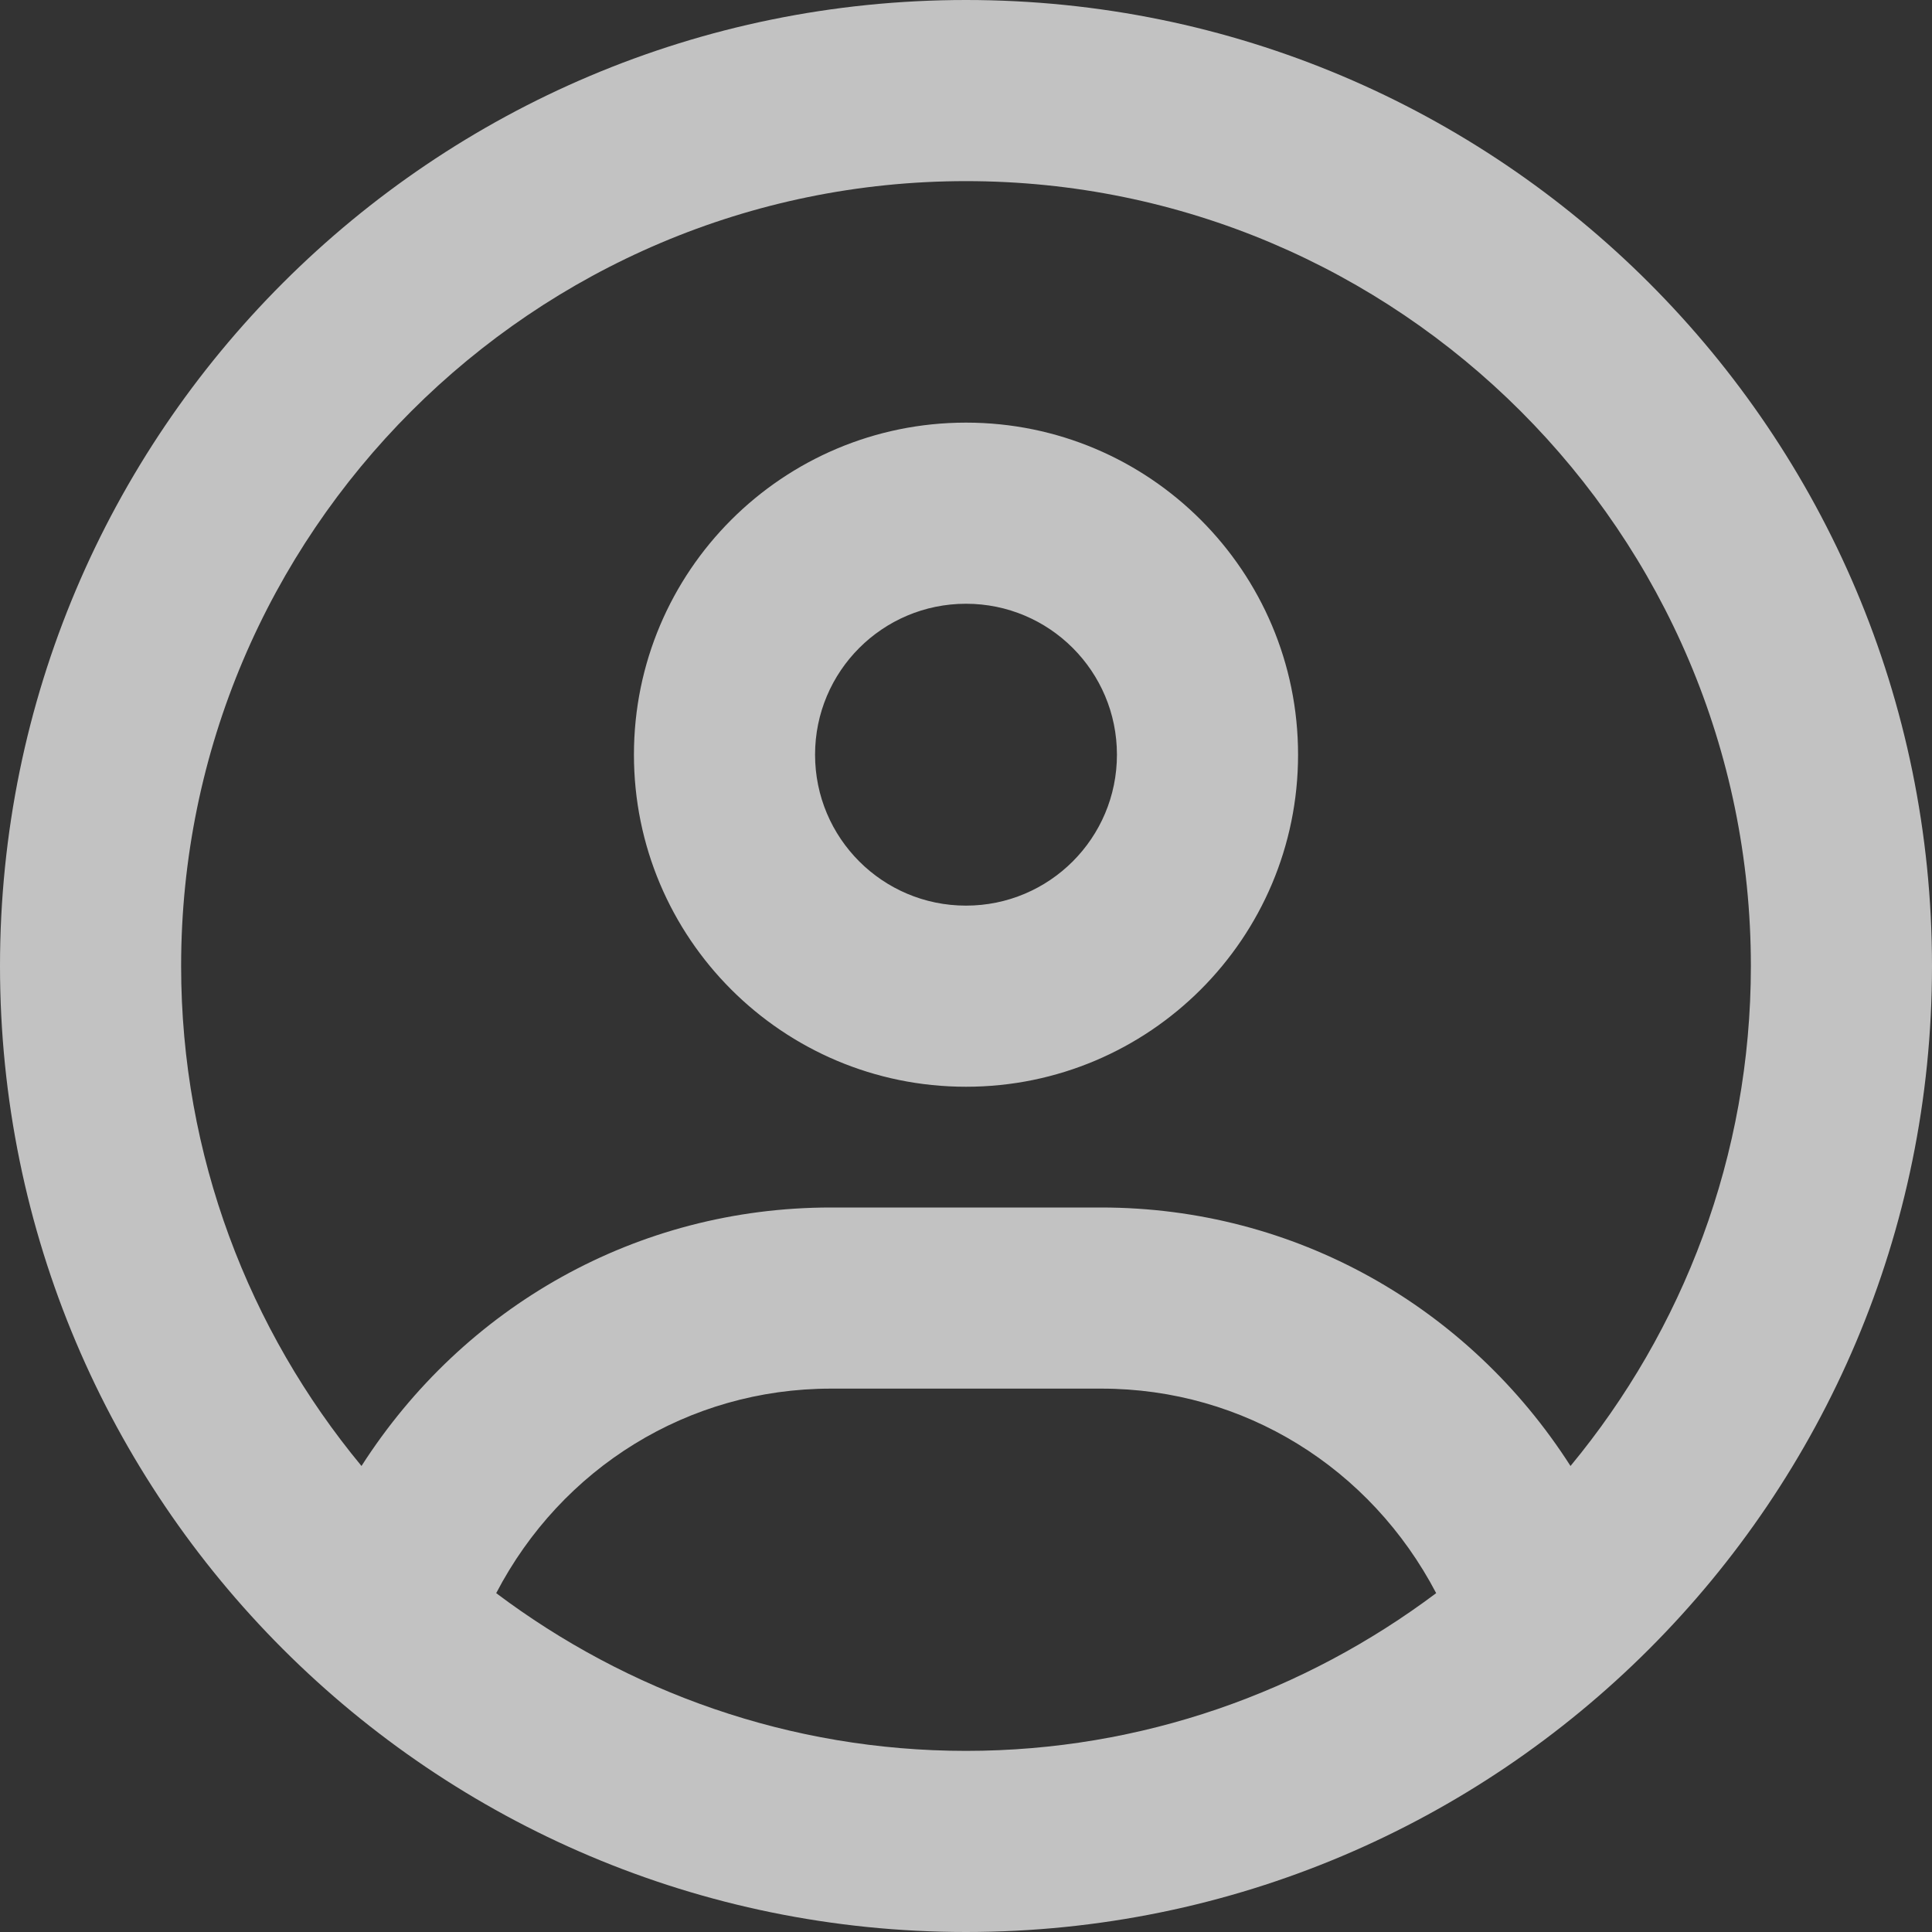 <?xml version="1.0" encoding="utf-8"?>
<!-- Generator: Adobe Illustrator 26.5.0, SVG Export Plug-In . SVG Version: 6.00 Build 0)  -->
<svg version="1.1" id="Capa_1" focusable="false" xmlns="http://www.w3.org/2000/svg" xmlns:xlink="http://www.w3.org/1999/xlink"
	 x="0px" y="0px" viewBox="0 0 512 512" style="enable-background:new 0 0 512 512;" xml:space="preserve">
<rect x="0" y="0" width="512" height="512" fill="#333333" stroke="none"/>
<style type="text/css">
	.st0{opacity:0.7;fill:#FFFFFF;}
</style>
<path class="st0" d="M256,112c-48.6,0-88,39.4-88,88s39.4,88,88,88s88-39.4,88-88S304.6,112,256,112z M256,240
	c-22.1,0-40-17.9-40-40c0-22.1,17.9-40,40-40s40,17.9,40,40C296,222.1,278.1,240,256,240z M256,0C114.6,0,0,114.6,0,256
	s114.6,256,256,256s256-114.6,256-256S397.4,0,256,0z M256,464c-46.7,0-89.8-15.7-124.5-41.8c17.3-33.2,50.9-54.2,88.7-54.2h71.7
	c37.8,0,71.3,21,88.7,54.2C345.8,448.3,302.7,464,256,464z M416.2,388.5c-27-42.2-73-68.5-124.4-68.5h-71.6
	c-51.4,0-97.3,26.2-124.4,68.5C66,352.5,48,306.3,48,256c0-114.7,93.3-208,208-208s208,93.3,208,208
	C464,306.3,446,352.5,416.2,388.5z"/>
</svg>
